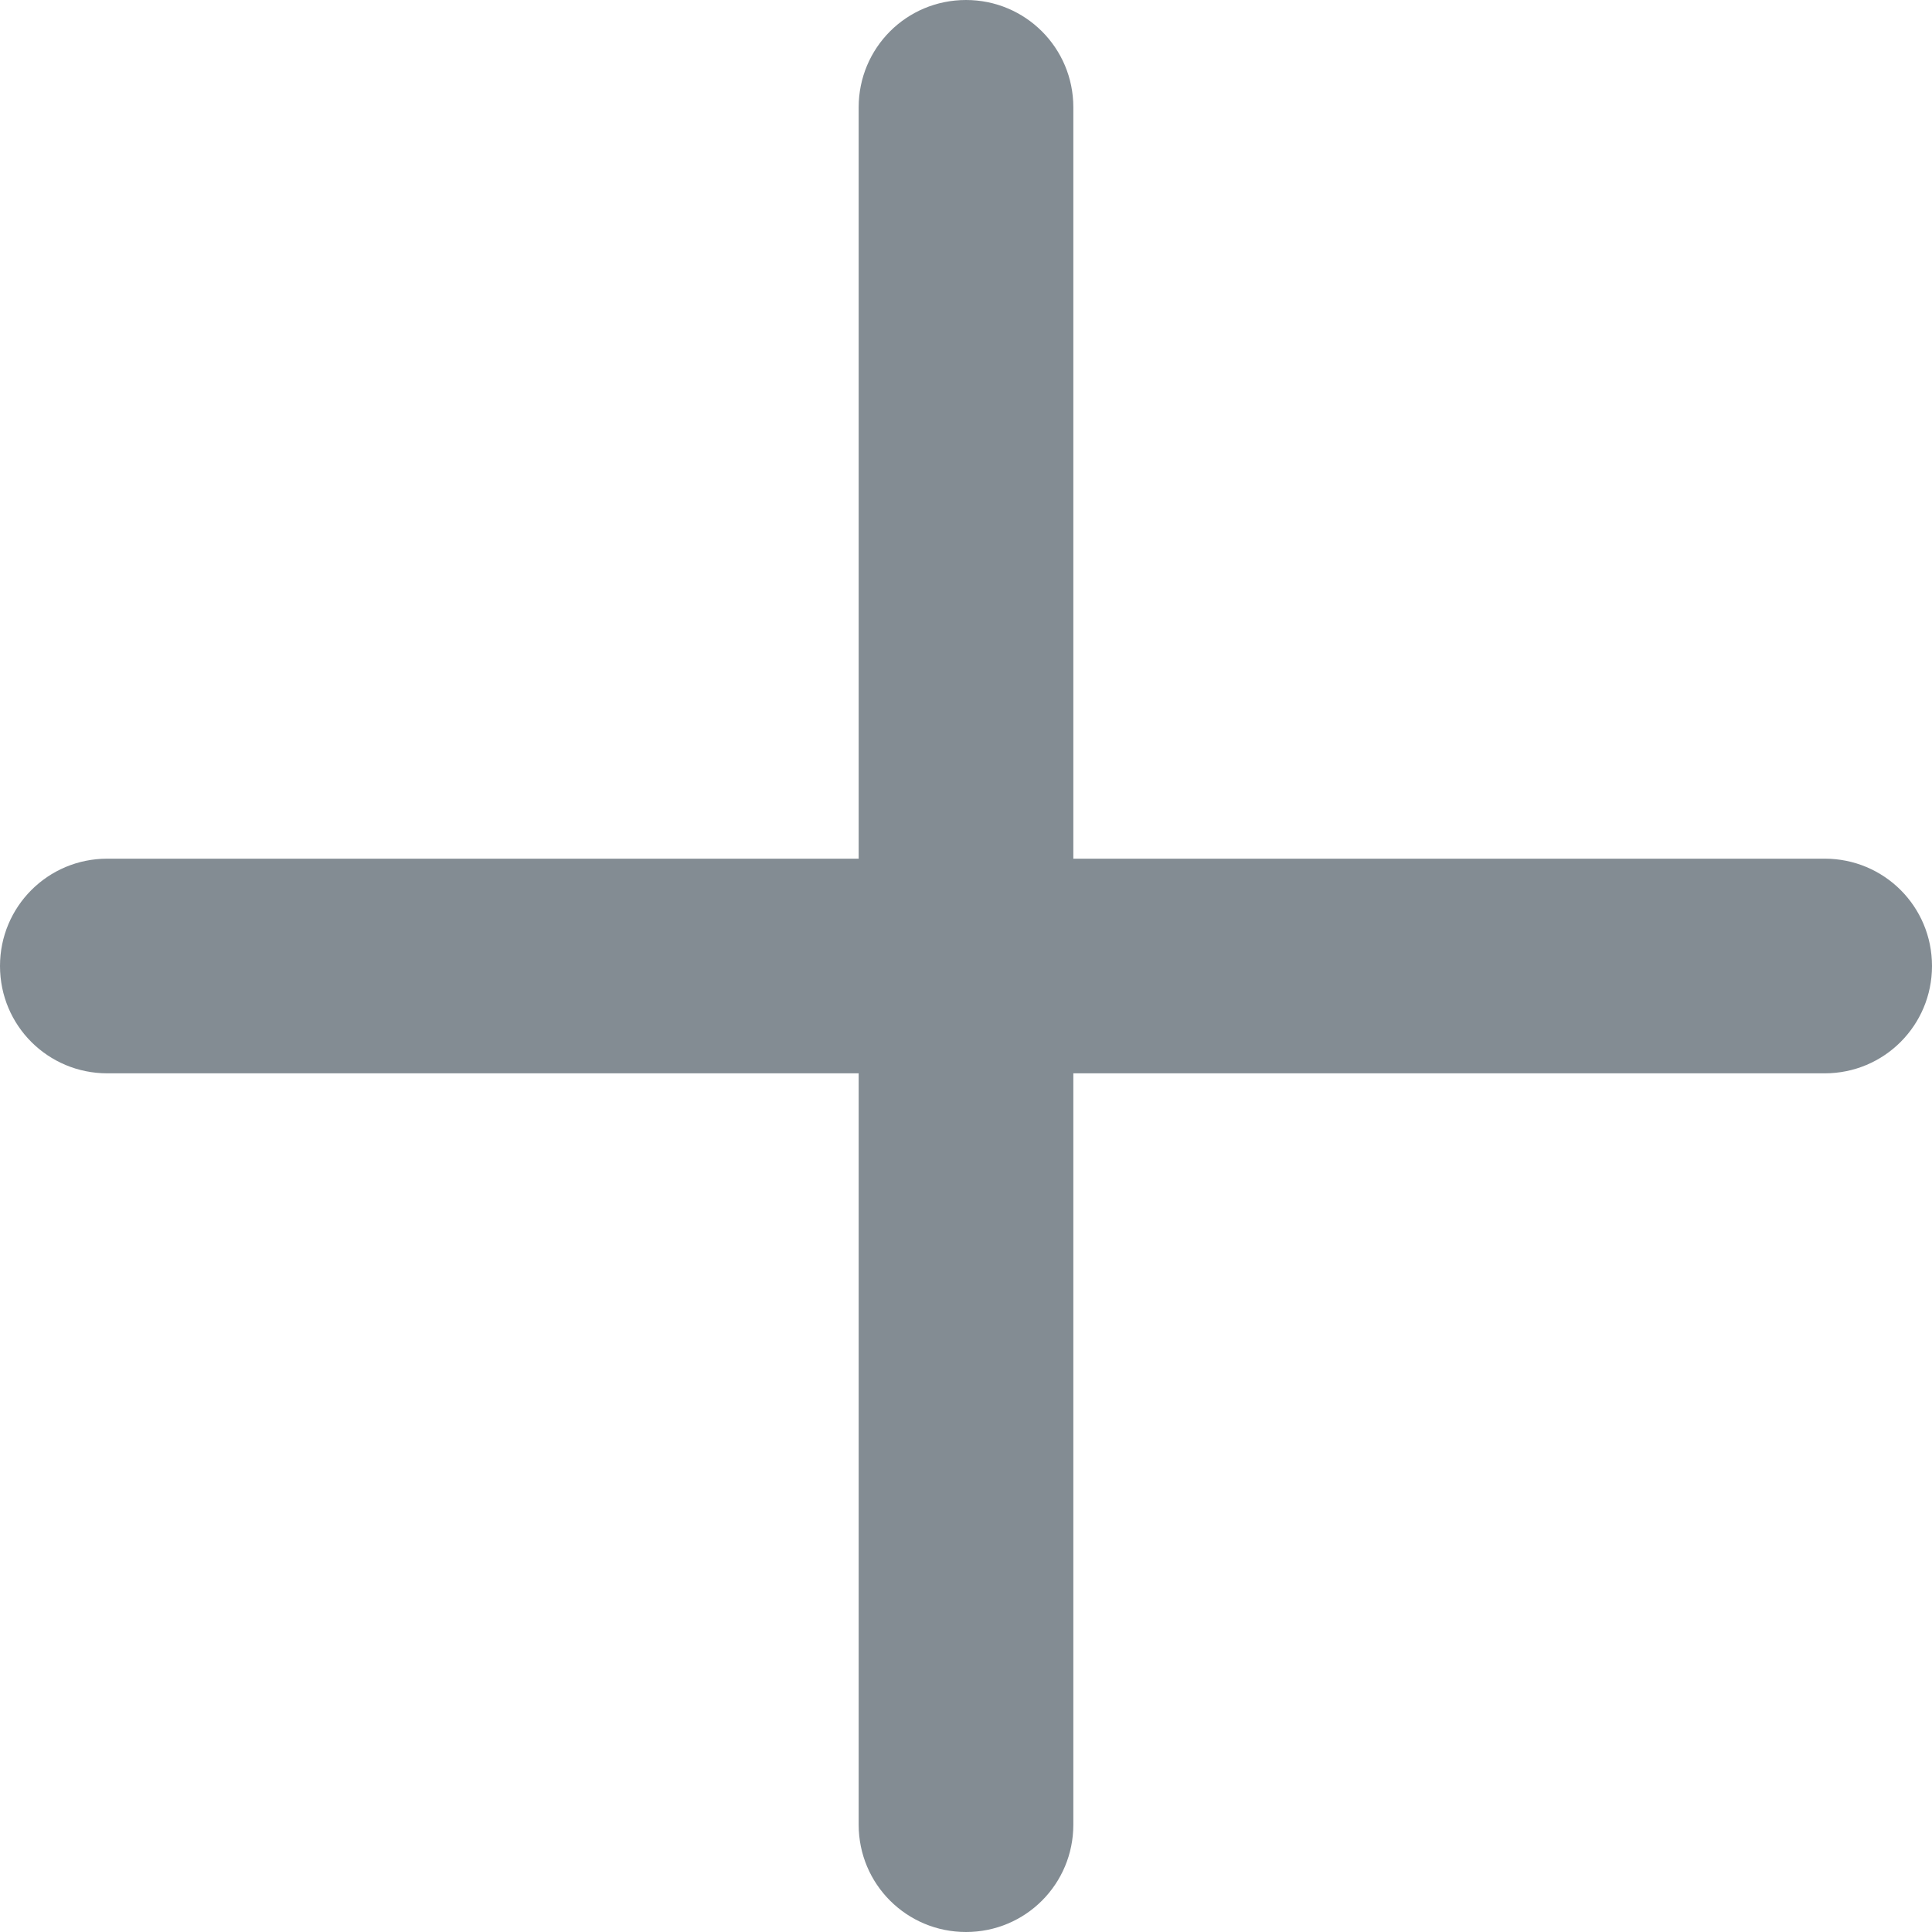<?xml version="1.0" encoding="UTF-8" standalone="no"?>
<svg width="36px" height="36px" viewBox="0 0 36 36" version="1.1" xmlns="http://www.w3.org/2000/svg" xmlns:xlink="http://www.w3.org/1999/xlink">
    <!-- Generator: sketchtool 3.8.3 (29802) - http://www.bohemiancoding.com/sketch -->
    <title>42210529-4C6D-4F83-84EE-8D4B31E3E6E4</title>
    <desc>Created with sketchtool.</desc>
    <defs></defs>
    <g id="Page-1" stroke="none" stroke-width="1" fill="none" fill-rule="evenodd">
        <g id="account_list" transform="translate(-228, -1179)">
            <g id="Group-8" transform="translate(196, 1146)">
                <g id="Group-6" transform="translate(26, 27)">
                    <g id="icon_plus_gray">
                        <rect id="Rectangle-8" fill="#FFFFFF" opacity="0" x="0" y="0" width="48" height="48"></rect>
                        <path d="M26,22 L26,8 C26,6.89 25.105,6 24,6 C22.888,6 22,6.895 22,8 L22,22 L8,22 C6.89,22 6,22.895 6,24 C6,25.112 6.895,26 8,26 L22,26 L22,40 C22,41.11 22.895,42 24,42 C25.112,42 26,41.105 26,40 L26,26 L40,26 C41.11,26 42,25.105 42,24 C42,22.888 41.105,22 40,22 L26,22 Z" id="Combined-Shape" fill="#838C93"></path>
                    </g>
                </g>
            </g>
        </g>
    </g>
</svg>